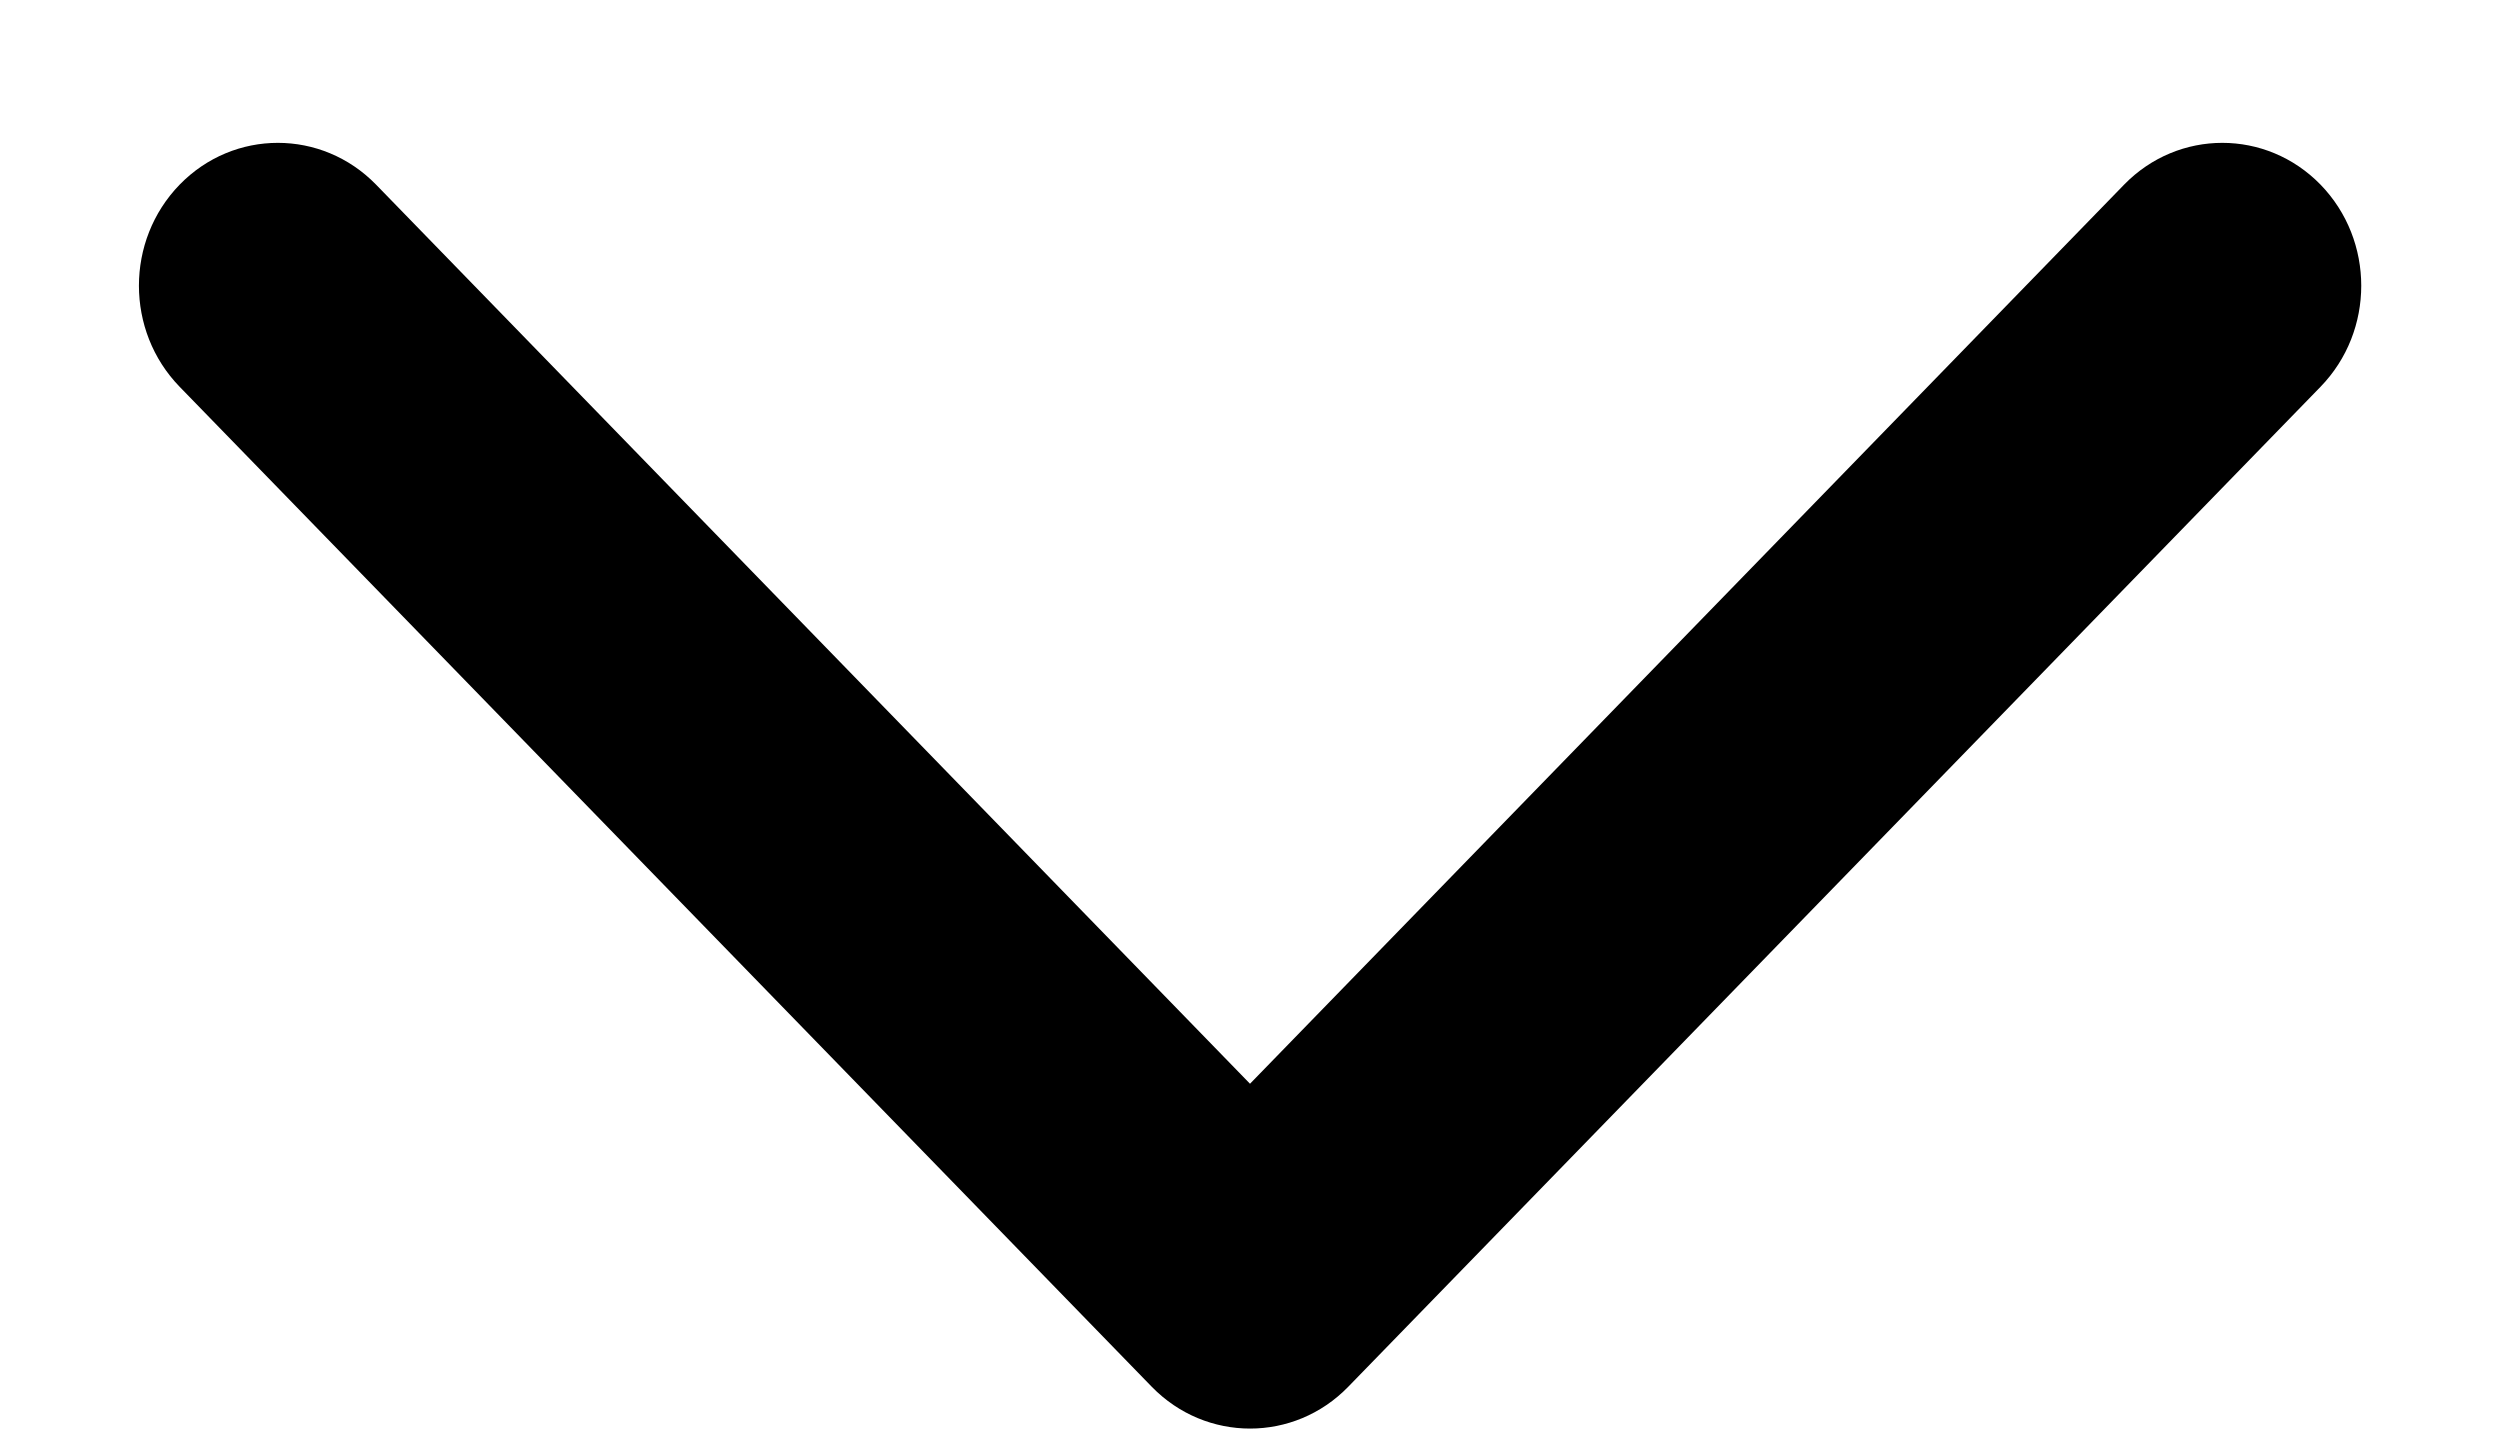 <svg width="14" height="8" viewBox="0 0 14 8" xmlns="http://www.w3.org/2000/svg">
<path fill-rule="evenodd" clip-rule="evenodd" d="M7.55 7.766C7.247 8.078 6.754 8.078 6.45 7.766L1.006 2.166C0.702 1.853 0.702 1.347 1.006 1.034C1.31 0.722 1.802 0.722 2.106 1.034L7 6.069L11.895 1.034C12.199 0.722 12.691 0.722 12.995 1.034C13.299 1.347 13.299 1.853 12.995 2.166L7.55 7.766Z" />
</svg>
